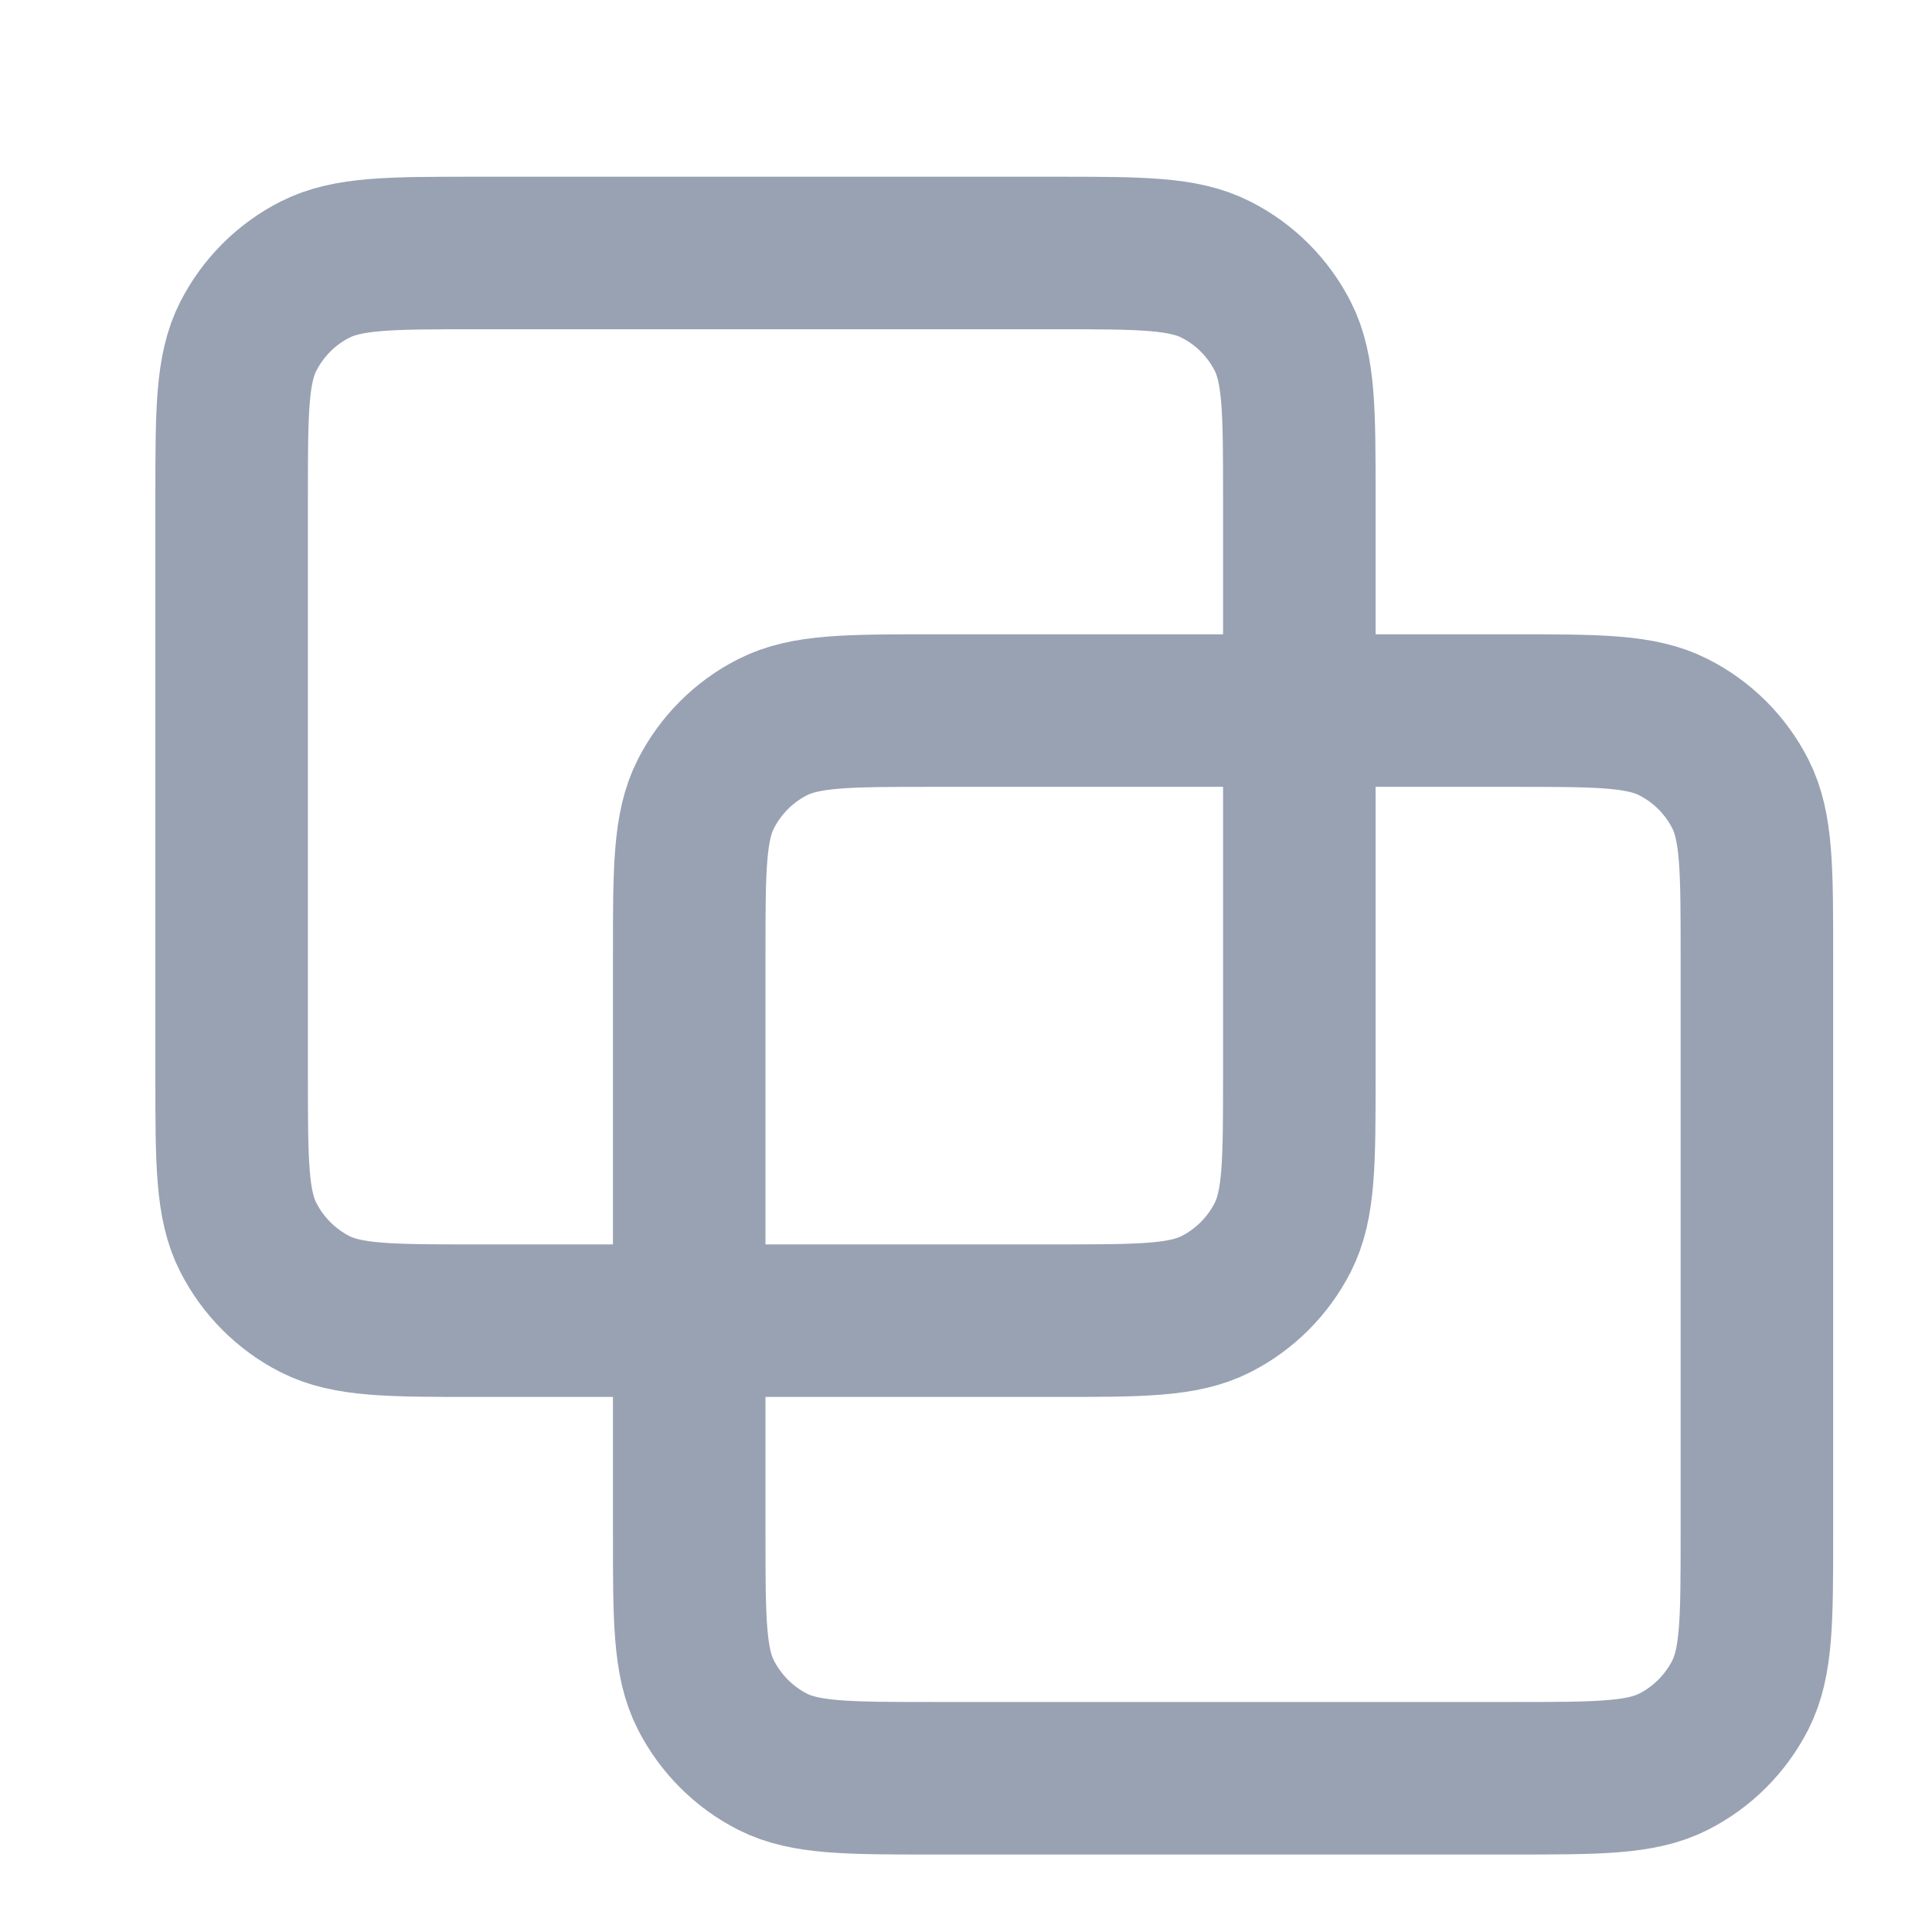 <svg width="19" height="19" viewBox="0 0 19 19" fill="none" xmlns="http://www.w3.org/2000/svg">
<g clip-path="url(#clip0_1_8339)">
<path d="M2.278 4.888C2.278 4.048 2.278 3.628 2.442 3.307C2.586 3.025 2.815 2.795 3.097 2.652C3.418 2.488 3.838 2.488 4.678 2.488H10.378C11.218 2.488 11.638 2.488 11.959 2.652C12.242 2.795 12.471 3.025 12.615 3.307C12.778 3.628 12.778 4.048 12.778 4.888V10.588C12.778 11.428 12.778 11.848 12.615 12.169C12.471 12.451 12.242 12.681 11.959 12.825C11.638 12.988 11.218 12.988 10.378 12.988H4.678C3.838 12.988 3.418 12.988 3.097 12.825C2.815 12.681 2.586 12.451 2.442 12.169C2.278 11.848 2.278 11.428 2.278 10.588V4.888Z" stroke="#98A2B3" stroke-width="1.5" stroke-linecap="round" stroke-linejoin="round"/>
<path d="M6.778 9.388C6.778 8.548 6.778 8.128 6.942 7.807C7.086 7.525 7.315 7.295 7.597 7.152C7.918 6.988 8.338 6.988 9.178 6.988H14.878C15.718 6.988 16.138 6.988 16.459 7.152C16.742 7.295 16.971 7.525 17.115 7.807C17.278 8.128 17.278 8.548 17.278 9.388V15.088C17.278 15.928 17.278 16.348 17.115 16.669C16.971 16.951 16.742 17.181 16.459 17.325C16.138 17.488 15.718 17.488 14.878 17.488H9.178C8.338 17.488 7.918 17.488 7.597 17.325C7.315 17.181 7.086 16.951 6.942 16.669C6.778 16.348 6.778 15.928 6.778 15.088V9.388Z" stroke="#98A2B3" stroke-width="1.5" stroke-linecap="round" stroke-linejoin="round"/>
</g>
<defs>
<clipPath id="clip0_1_8339">
<rect width="18" height="18" fill="white" transform="translate(0.778 0.988)"/>
</clipPath>
</defs>
</svg>

